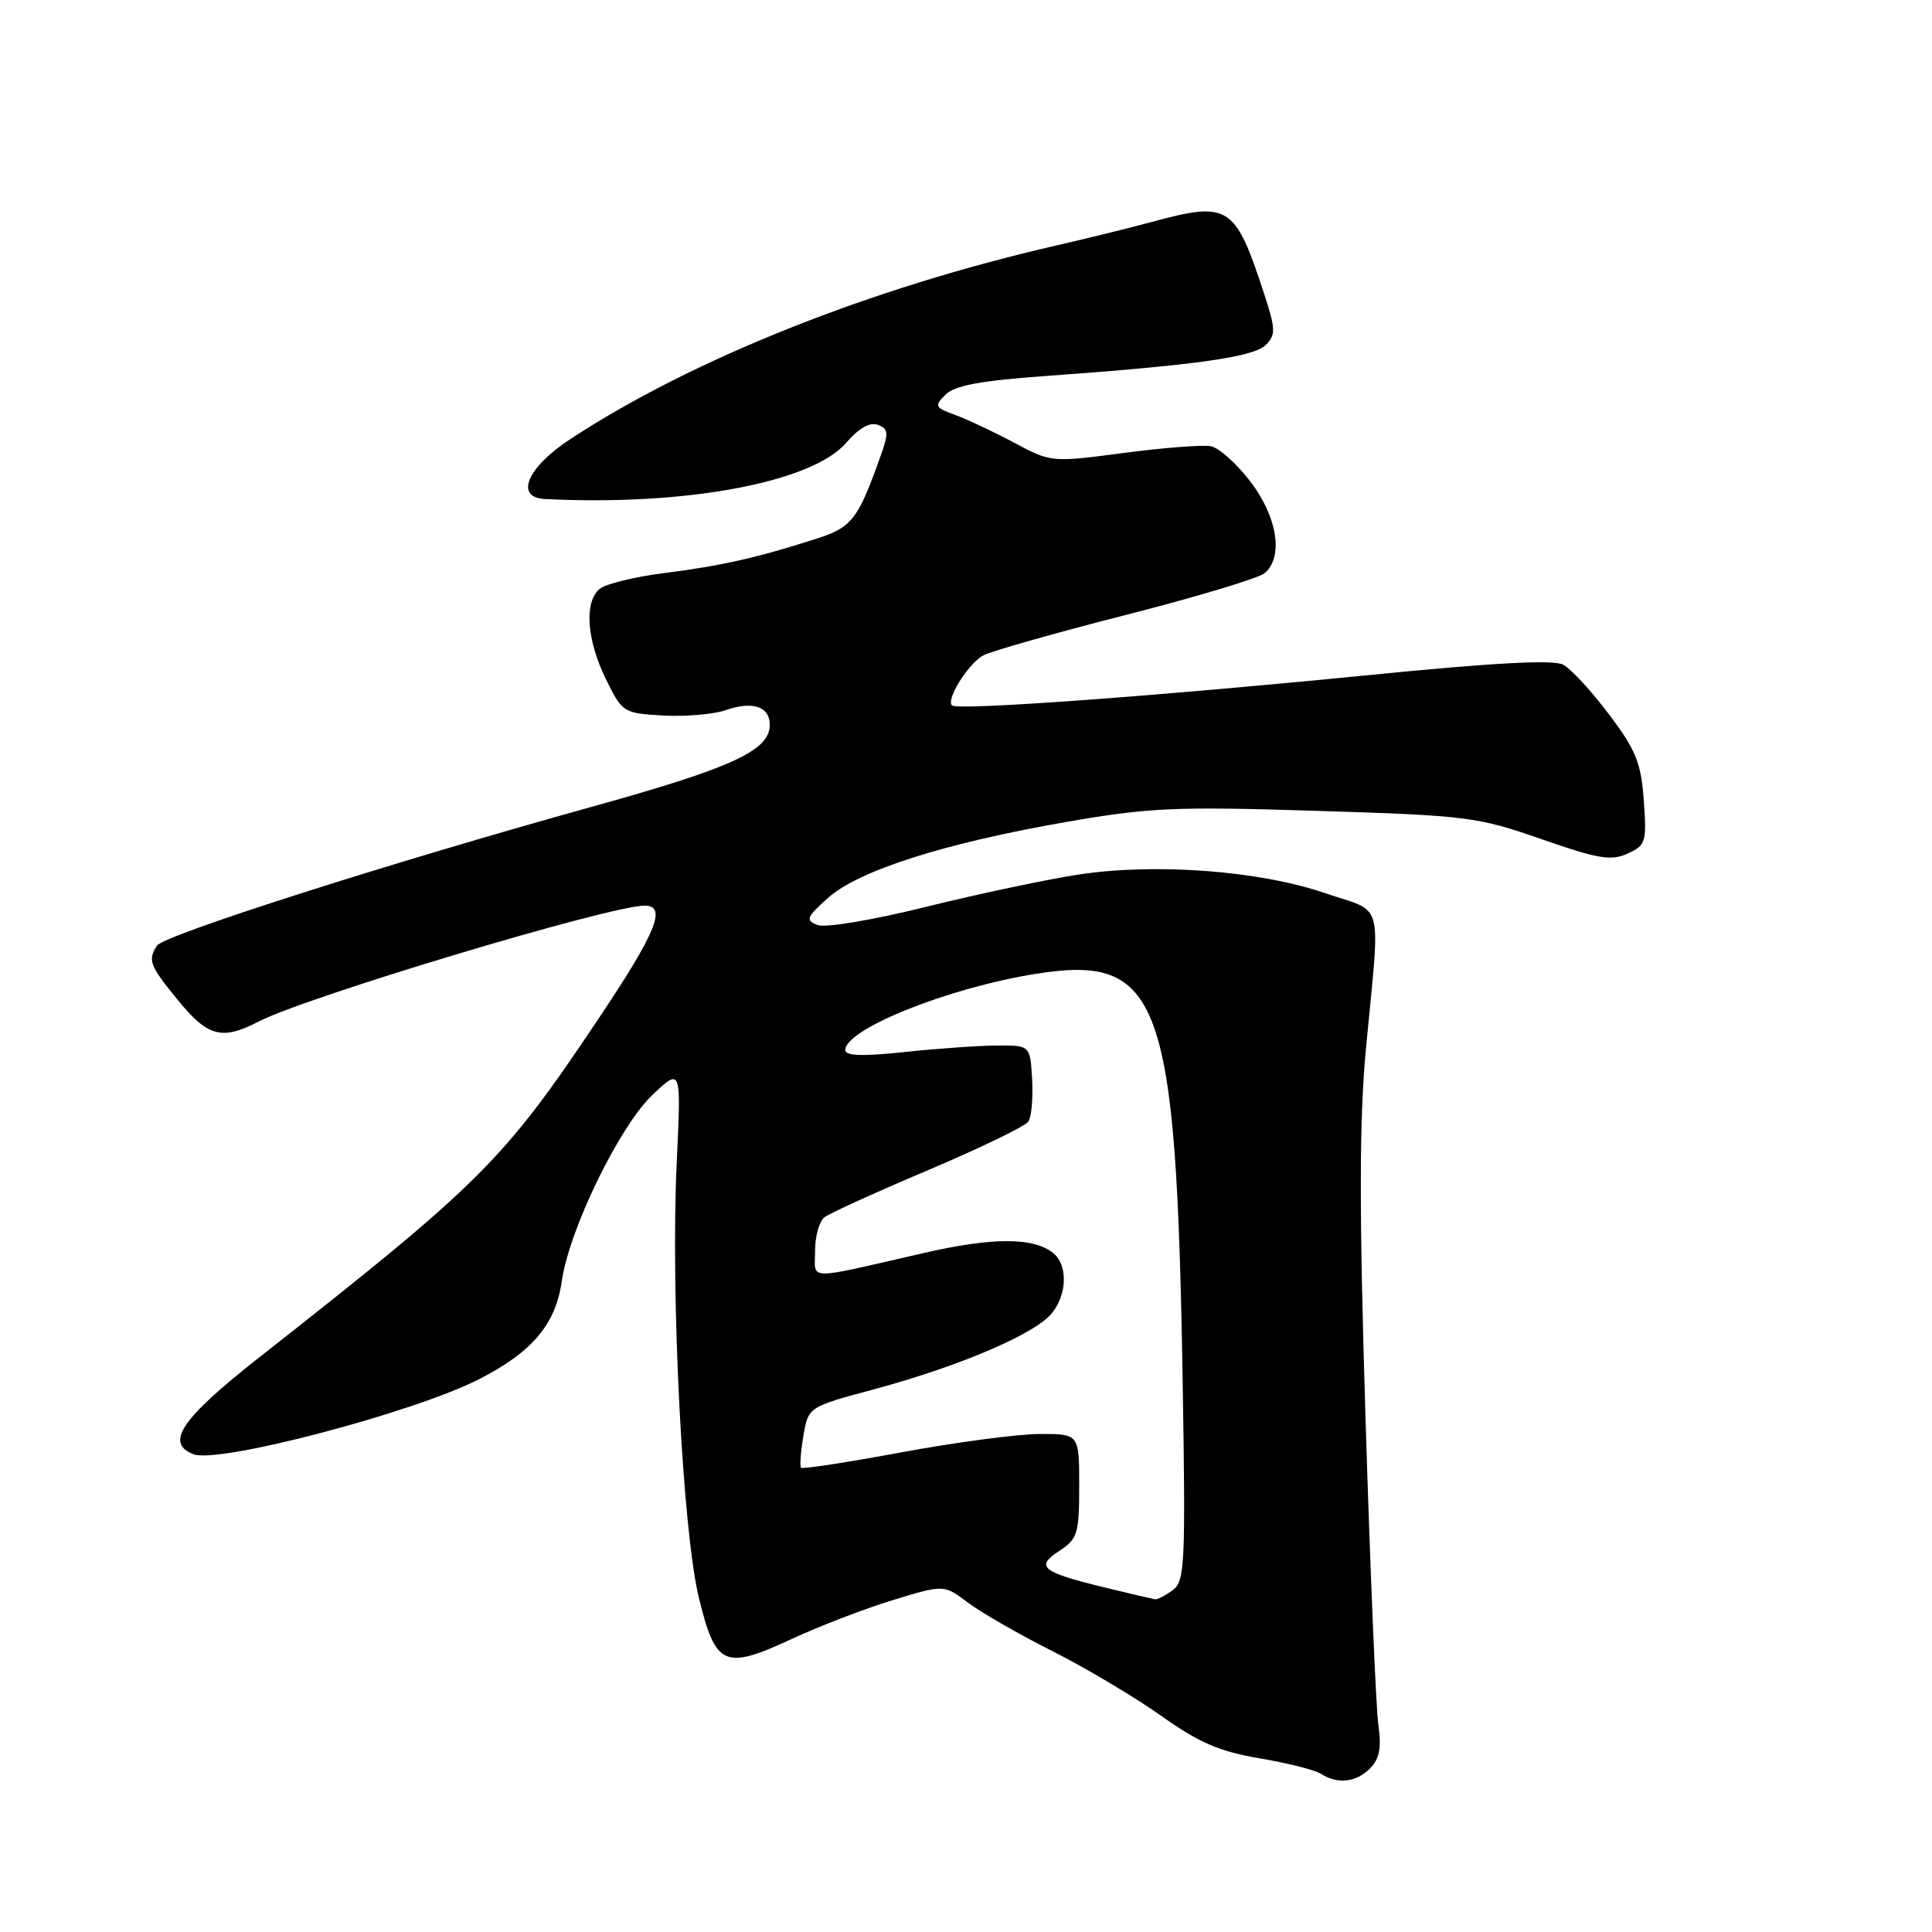 <?xml version="1.0" encoding="UTF-8" standalone="no"?>
<!DOCTYPE svg PUBLIC "-//W3C//DTD SVG 1.1//EN" "http://www.w3.org/Graphics/SVG/1.1/DTD/svg11.dtd" >
<svg xmlns="http://www.w3.org/2000/svg" xmlns:xlink="http://www.w3.org/1999/xlink" version="1.1" viewBox="0 0 256 256">
 <g >
 <path fill="currentColor"
d=" M 181.54 234.32 C 182.79 233.06 183.07 231.62 182.64 228.57 C 182.32 226.33 181.56 208.07 180.94 188.00 C 180.09 160.33 180.11 148.47 180.99 139.00 C 182.91 118.65 183.55 121.07 175.50 118.32 C 166.85 115.37 153.21 114.34 143.00 115.87 C 138.88 116.49 129.80 118.41 122.83 120.13 C 115.64 121.92 109.37 122.97 108.33 122.57 C 106.69 121.93 106.84 121.56 109.70 118.99 C 113.74 115.36 125.15 111.72 141.20 108.93 C 152.21 107.01 155.70 106.85 174.42 107.44 C 194.40 108.06 195.75 108.23 204.22 111.18 C 211.74 113.81 213.48 114.10 215.66 113.11 C 218.08 112.00 218.21 111.59 217.81 106.06 C 217.45 101.05 216.77 99.38 213.18 94.63 C 210.87 91.56 208.15 88.61 207.13 88.07 C 205.84 87.38 197.72 87.82 180.89 89.50 C 152.97 92.27 126.83 94.17 126.14 93.47 C 125.33 92.66 128.32 87.90 130.31 86.83 C 131.35 86.28 139.83 83.87 149.15 81.49 C 158.48 79.11 166.76 76.62 167.55 75.96 C 170.10 73.85 169.28 68.53 165.70 63.83 C 163.89 61.45 161.53 59.34 160.45 59.13 C 159.38 58.92 154.18 59.32 148.90 60.02 C 139.33 61.28 139.27 61.27 134.40 58.67 C 131.70 57.23 128.18 55.57 126.58 54.99 C 123.87 54.00 123.78 53.80 125.29 52.29 C 126.49 51.08 129.98 50.43 138.71 49.81 C 158.45 48.39 166.12 47.31 167.72 45.71 C 169.06 44.37 169.04 43.62 167.48 38.85 C 163.66 27.17 162.82 26.64 152.65 29.40 C 149.82 30.17 144.12 31.57 140.00 32.52 C 115.36 38.16 91.62 47.62 75.50 58.23 C 69.84 61.95 68.17 65.91 72.18 66.12 C 90.74 67.07 107.57 63.94 112.11 58.69 C 113.81 56.72 115.27 55.89 116.33 56.30 C 117.76 56.84 117.79 57.35 116.58 60.71 C 113.66 68.87 112.86 69.89 108.10 71.41 C 100.37 73.89 95.47 75.00 88.04 75.93 C 84.12 76.42 80.26 77.37 79.46 78.03 C 77.38 79.76 77.73 84.77 80.29 90.00 C 82.46 94.42 82.60 94.51 87.87 94.81 C 90.82 94.97 94.55 94.66 96.15 94.10 C 99.71 92.86 102.00 93.61 102.00 96.03 C 102.00 99.46 97.06 101.73 78.29 106.94 C 51.58 114.36 21.68 123.91 20.79 125.31 C 19.55 127.25 19.83 127.95 23.62 132.58 C 27.55 137.38 29.42 137.87 34.23 135.38 C 40.60 132.08 80.82 120.00 85.42 120.00 C 88.42 120.00 86.97 123.54 79.25 135.07 C 66.68 153.85 63.80 156.72 34.25 179.94 C 23.98 188.02 21.82 191.23 25.66 192.70 C 28.97 193.97 54.87 187.16 63.50 182.74 C 70.53 179.15 73.63 175.47 74.44 169.76 C 75.43 162.86 82.13 149.13 86.53 145.00 C 90.26 141.50 90.26 141.50 89.67 154.00 C 88.84 171.58 90.44 202.83 92.61 211.74 C 94.83 220.81 95.98 221.32 104.91 217.17 C 108.53 215.49 114.55 213.17 118.28 212.03 C 125.07 209.95 125.07 209.95 128.28 212.37 C 130.05 213.70 135.10 216.60 139.50 218.81 C 143.90 221.03 150.35 224.87 153.84 227.34 C 158.86 230.91 161.57 232.08 166.86 232.98 C 170.54 233.60 174.22 234.52 175.03 235.04 C 177.26 236.45 179.67 236.19 181.54 234.32 Z  M 146.67 210.42 C 138.01 208.32 137.11 207.63 140.35 205.51 C 142.79 203.91 143.00 203.23 143.00 196.88 C 143.00 190.00 143.00 190.00 137.75 190.01 C 134.86 190.02 126.65 191.11 119.50 192.43 C 112.36 193.76 106.35 194.68 106.15 194.49 C 105.96 194.29 106.09 192.40 106.45 190.28 C 107.10 186.43 107.10 186.43 115.80 184.09 C 126.18 181.30 135.65 177.40 138.75 174.65 C 141.30 172.39 141.74 167.86 139.59 166.07 C 137.02 163.94 131.61 163.92 122.50 166.01 C 106.47 169.68 108.00 169.71 108.00 165.74 C 108.00 163.82 108.56 161.81 109.25 161.29 C 109.94 160.76 116.12 157.95 123.00 155.04 C 129.88 152.12 135.84 149.24 136.26 148.62 C 136.68 148.00 136.90 145.47 136.76 143.00 C 136.50 138.50 136.50 138.50 132.00 138.54 C 129.53 138.56 124.01 138.95 119.75 139.41 C 114.30 139.99 112.00 139.91 112.00 139.14 C 112.00 136.36 125.68 130.88 137.24 129.04 C 153.74 126.41 155.86 132.21 156.70 182.46 C 157.11 207.38 157.01 209.52 155.38 210.71 C 154.41 211.42 153.37 211.96 153.06 211.92 C 152.75 211.87 149.88 211.20 146.67 210.42 Z "/>
</g>
</svg>